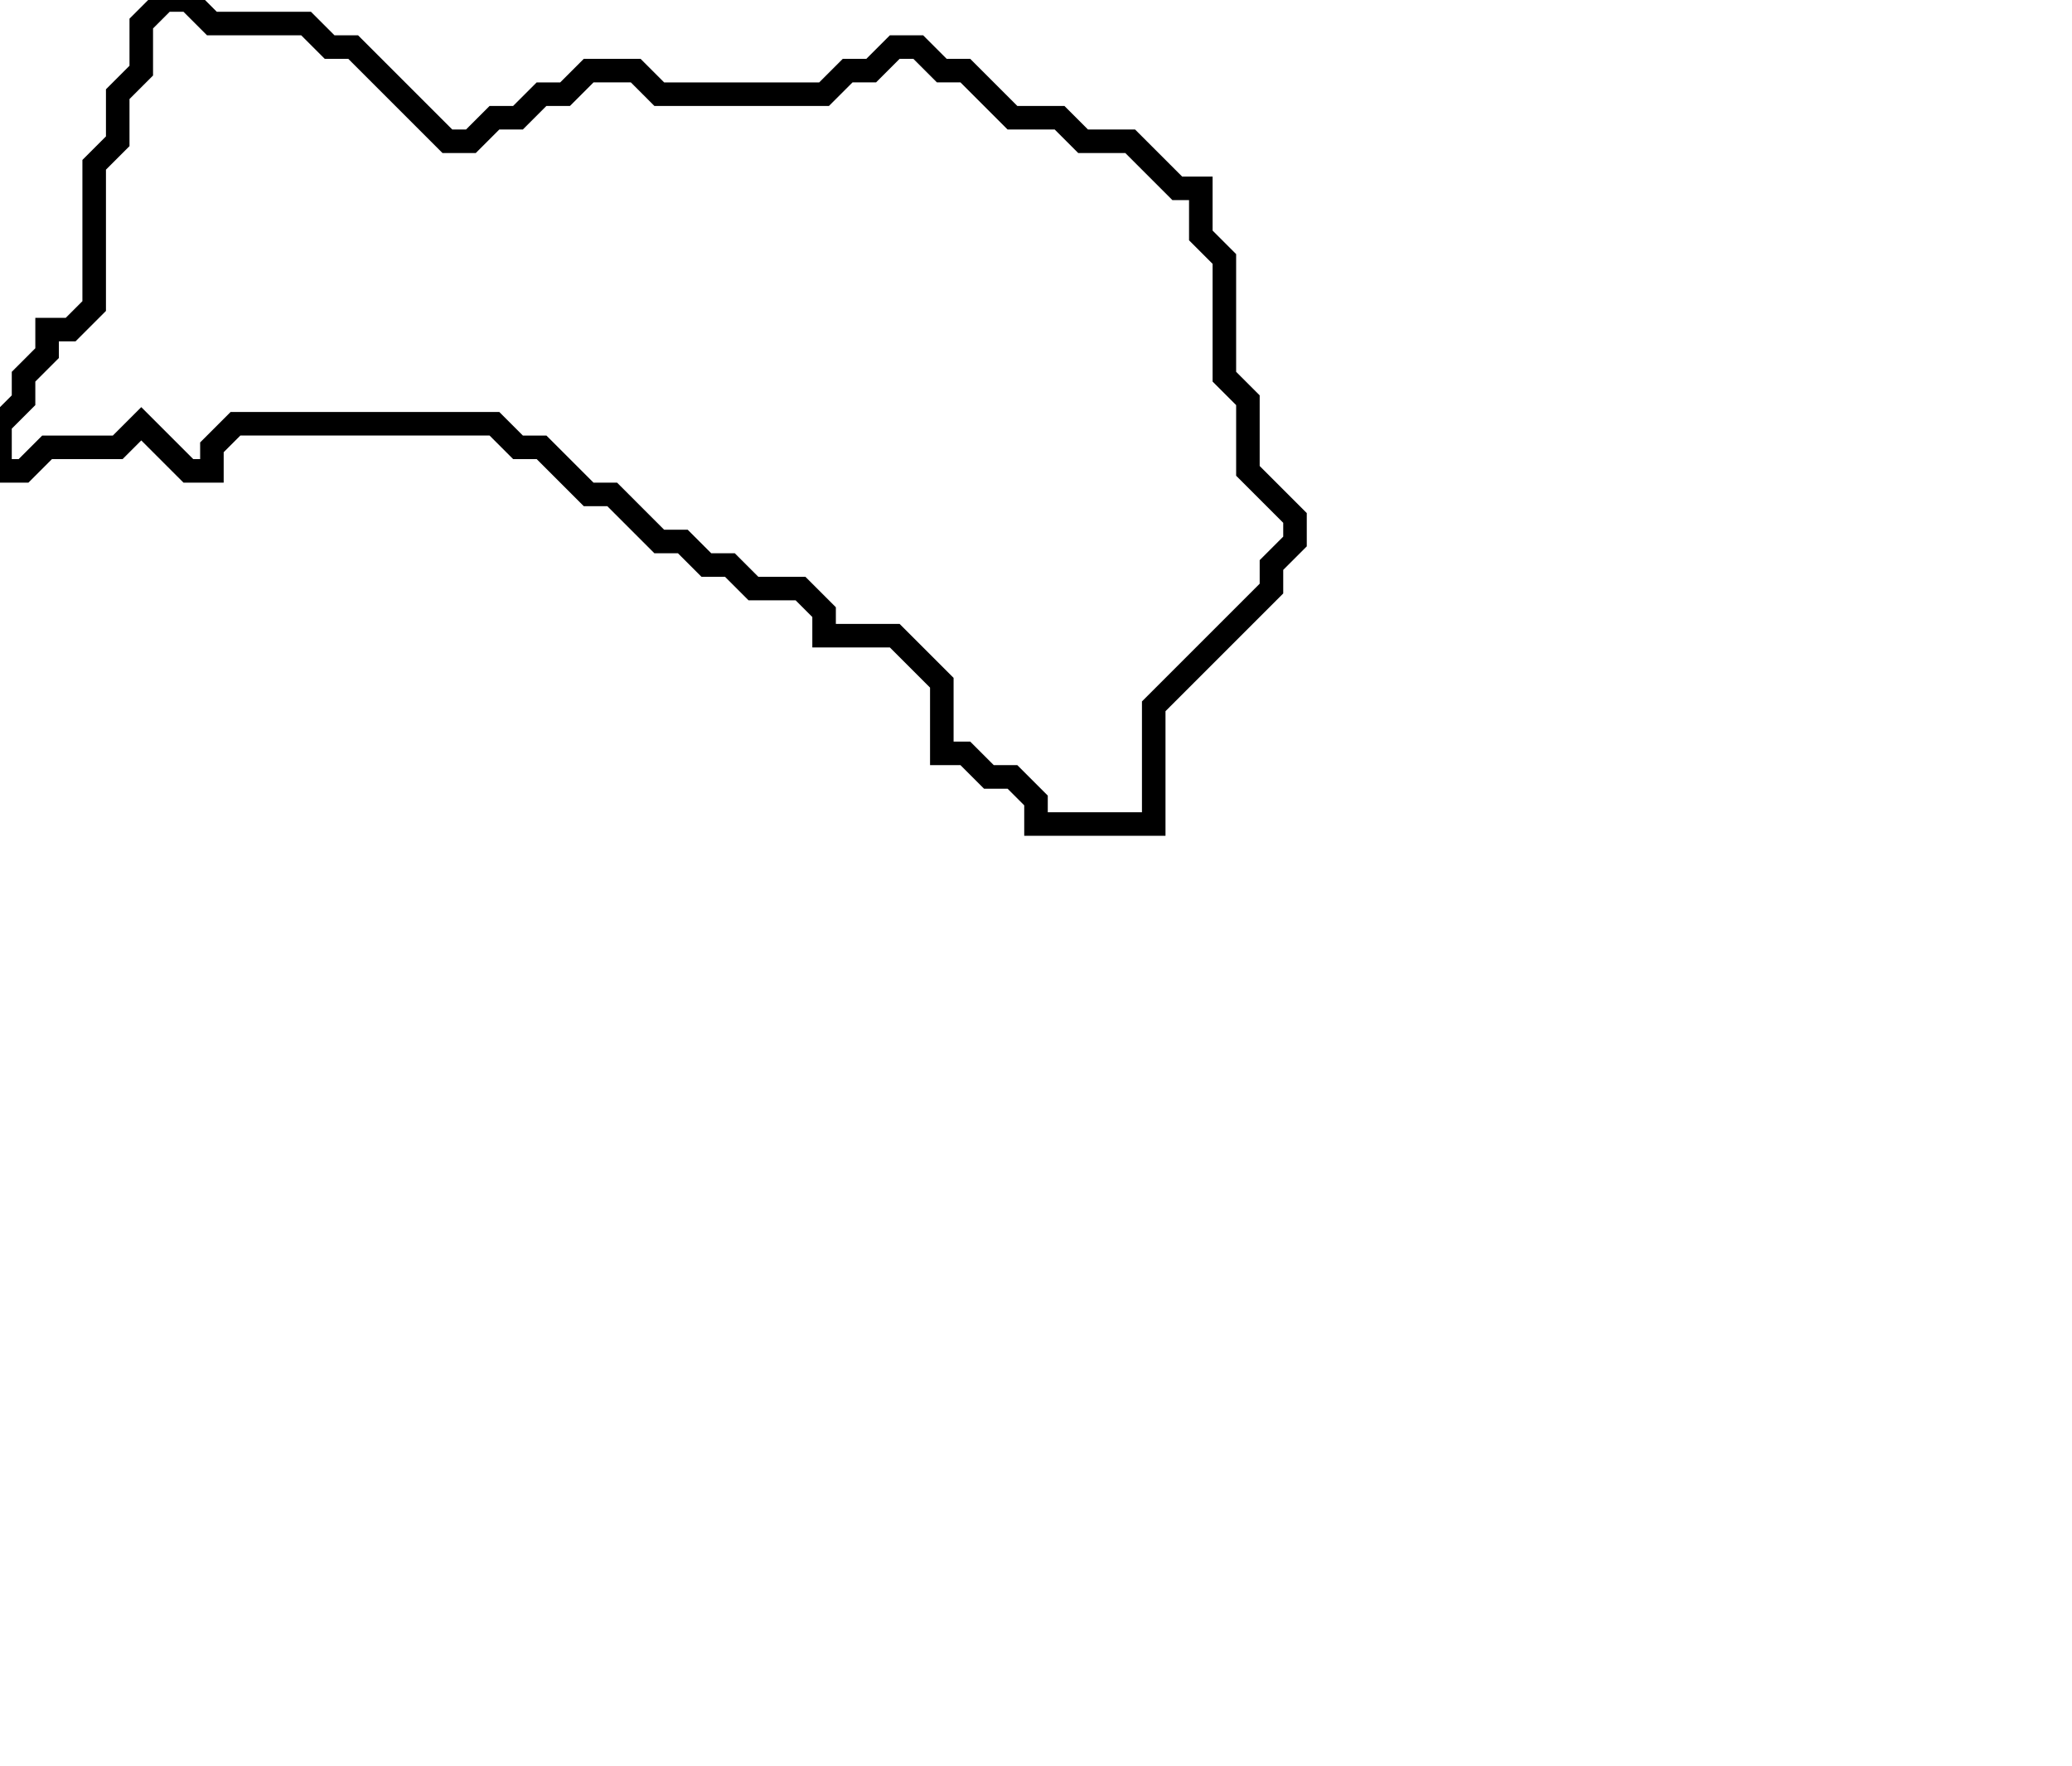 <svg xmlns="http://www.w3.org/2000/svg" width="88" height="75">
  <path d="M 7,0 L 6,1 L 6,3 L 5,4 L 5,6 L 4,7 L 4,13 L 3,14 L 2,14 L 2,15 L 1,16 L 1,17 L 0,18 L 0,20 L 1,20 L 2,19 L 5,19 L 6,18 L 8,20 L 9,20 L 9,19 L 10,18 L 21,18 L 22,19 L 23,19 L 25,21 L 26,21 L 28,23 L 29,23 L 30,24 L 31,24 L 32,25 L 34,25 L 35,26 L 35,27 L 38,27 L 40,29 L 40,32 L 41,32 L 42,33 L 43,33 L 44,34 L 44,35 L 49,35 L 49,30 L 54,25 L 54,24 L 55,23 L 55,22 L 53,20 L 53,17 L 52,16 L 52,11 L 51,10 L 51,8 L 50,8 L 48,6 L 46,6 L 45,5 L 43,5 L 41,3 L 40,3 L 39,2 L 38,2 L 37,3 L 36,3 L 35,4 L 28,4 L 27,3 L 25,3 L 24,4 L 23,4 L 22,5 L 21,5 L 20,6 L 19,6 L 15,2 L 14,2 L 13,1 L 9,1 L 8,0 Z" fill="none" stroke="black" stroke-width="1"/>
</svg>